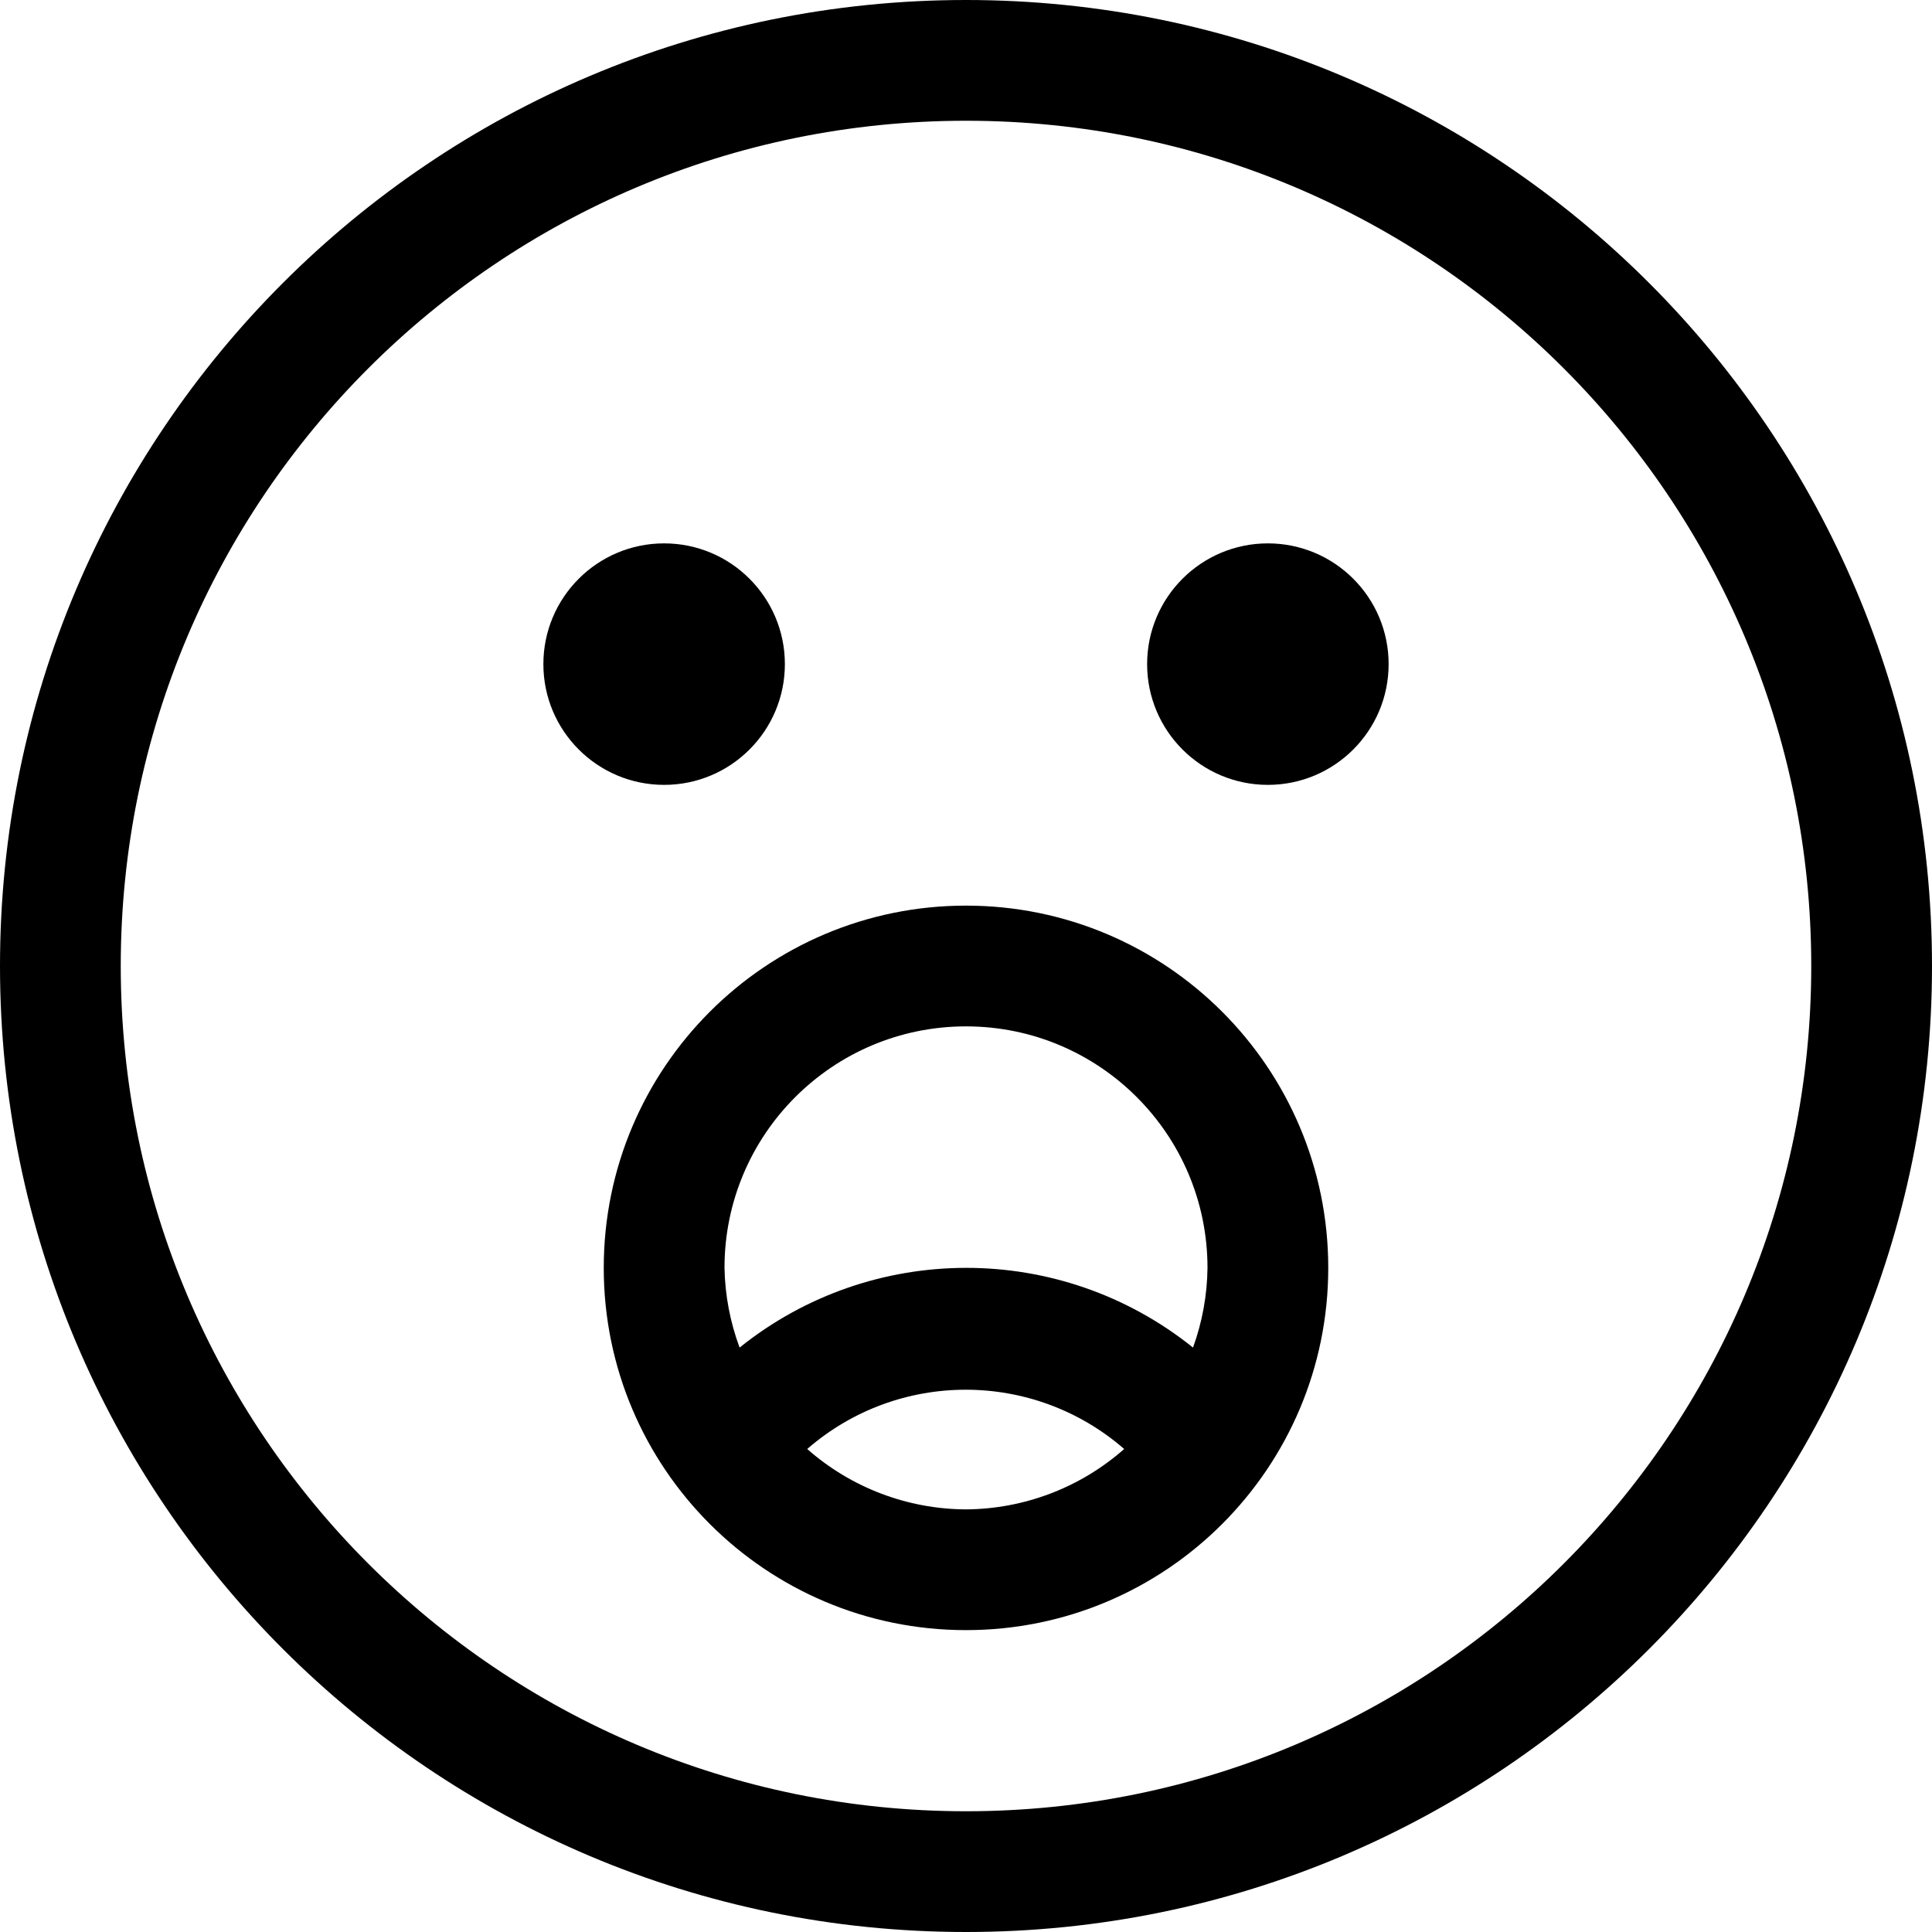<?xml version="1.0" encoding="iso-8859-1"?>
<!-- Generator: Adobe Illustrator 19.0.0, SVG Export Plug-In . SVG Version: 6.00 Build 0)  -->
<svg xmlns="http://www.w3.org/2000/svg" xmlns:xlink="http://www.w3.org/1999/xlink" version="1.1" id="Capa_1" x="0px" y="0px" viewBox="0 0 512 512" style="enable-background:new 0 0 512 512;" xml:space="preserve">
<g>
	<g>
		<g>
			<path d="M256,0C114.615,0,0,114.615,0,256s114.615,256,256,256s256-114.615,256-256S397.385,0,256,0z M256,480     C132.288,480,32,379.712,32,256S132.288,32,256,32s224,100.288,224,224S379.712,480,256,480z"/>
			<circle cx="176" cy="176" r="32"/>
			<circle cx="336" cy="176" r="32"/>
			<path d="M256,240c-53.019,0-96,42.981-96,96s42.981,96,96,96s96-42.981,96-96S309.019,240,256,240z M256,400     c-15.501-0.061-30.454-5.747-42.08-16c24.083-20.946,59.917-20.946,84,0C286.335,394.217,271.446,399.9,256,400z M316.16,357.12     c-35.102-28.166-85.058-28.166-120.16,0c-2.514-6.764-3.867-13.905-4-21.12c0-35.346,28.654-64,64-64c35.346,0,64,28.654,64,64     C319.918,343.206,318.62,350.346,316.16,357.12z"/>
		</g>
	</g>
</g>
<g>
</g>
<g>
</g>
<g>
</g>
<g>
</g>
<g>
</g>
<g>
</g>
<g>
</g>
<g>
</g>
<g>
</g>
<g>
</g>
<g>
</g>
<g>
</g>
<g>
</g>
<g>
</g>
<g>
</g>
</svg>
